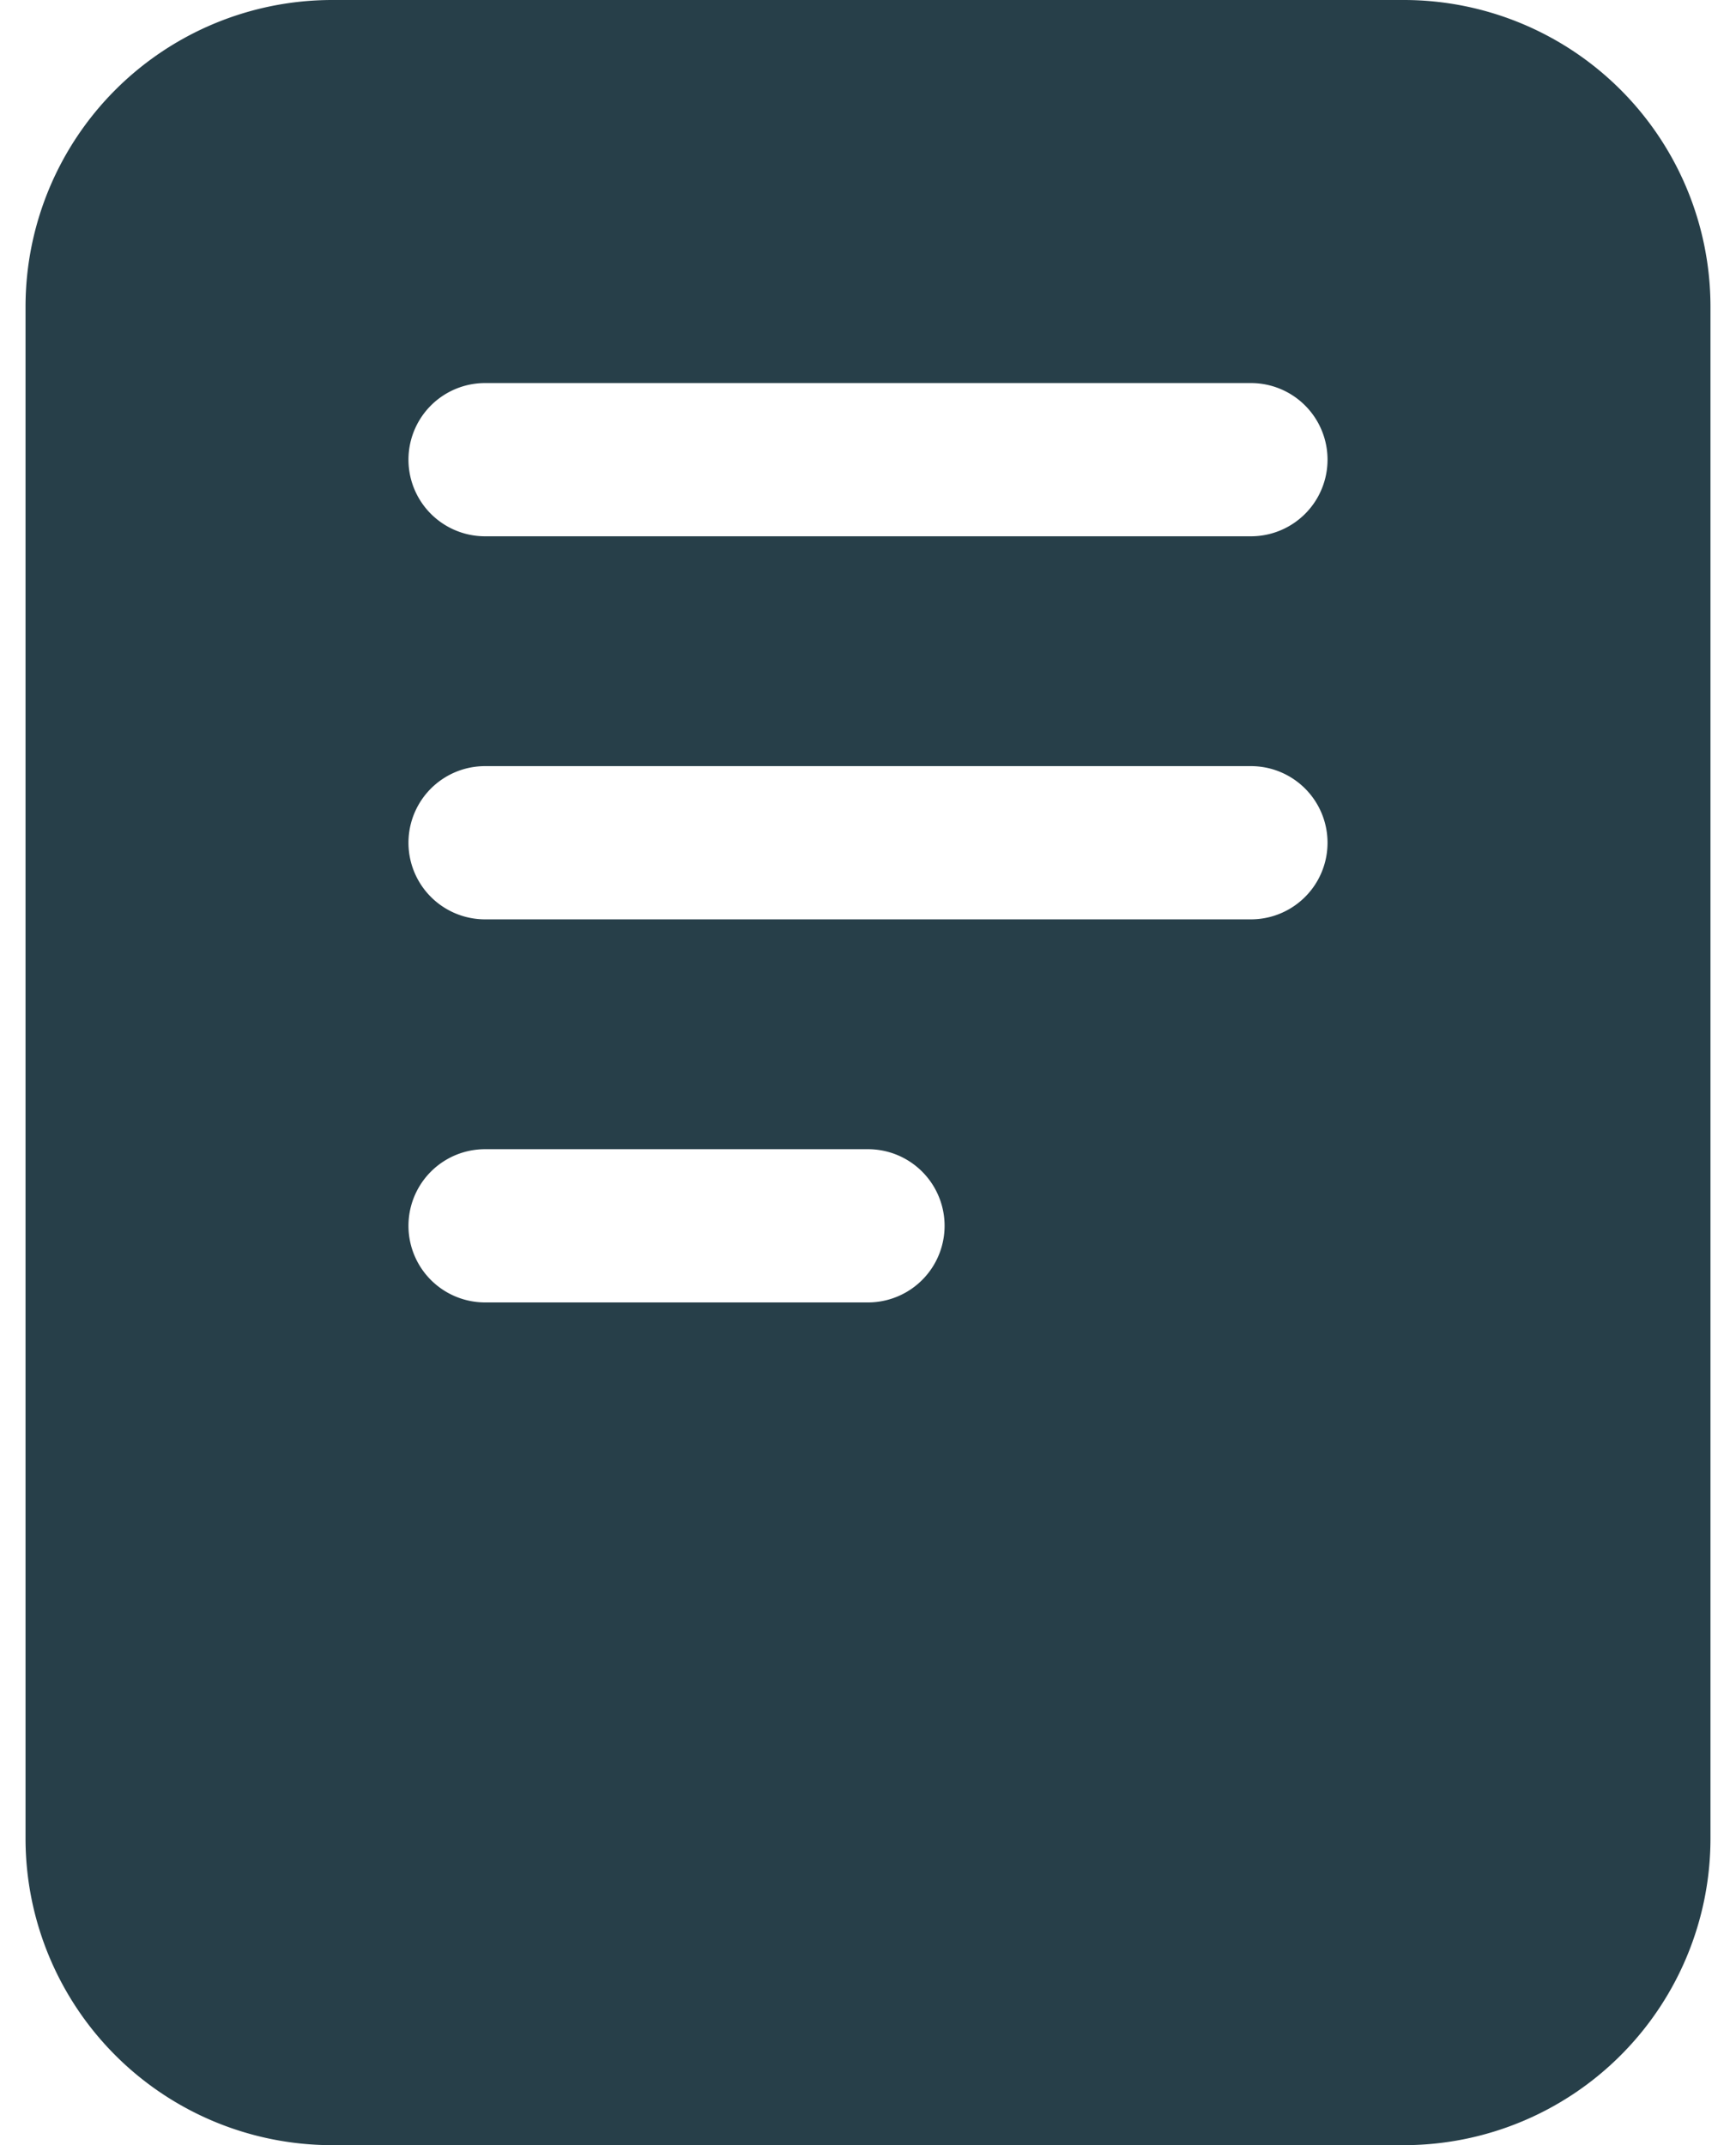 <svg xmlns="http://www.w3.org/2000/svg" width="34" height="42" fill="none" viewBox="0 0 34 42">
  <path fill="#273F49" d="M27.5 0h-21a6.007 6.007 0 0 0-6 6v30a6.006 6.006 0 0 0 6 6h21a6.006 6.006 0 0 0 6-6V6a6.006 6.006 0 0 0-6-6ZM17 25.5H9.5a1.5 1.5 0 1 1 0-3H17a1.5 1.5 0 1 1 0 3Zm7.5-7.5h-15a1.5 1.5 0 1 1 0-3h15a1.5 1.5 0 1 1 0 3Zm0-7.5h-15a1.5 1.5 0 1 1 0-3h15a1.5 1.5 0 0 1 0 3Z"/>
</svg>
